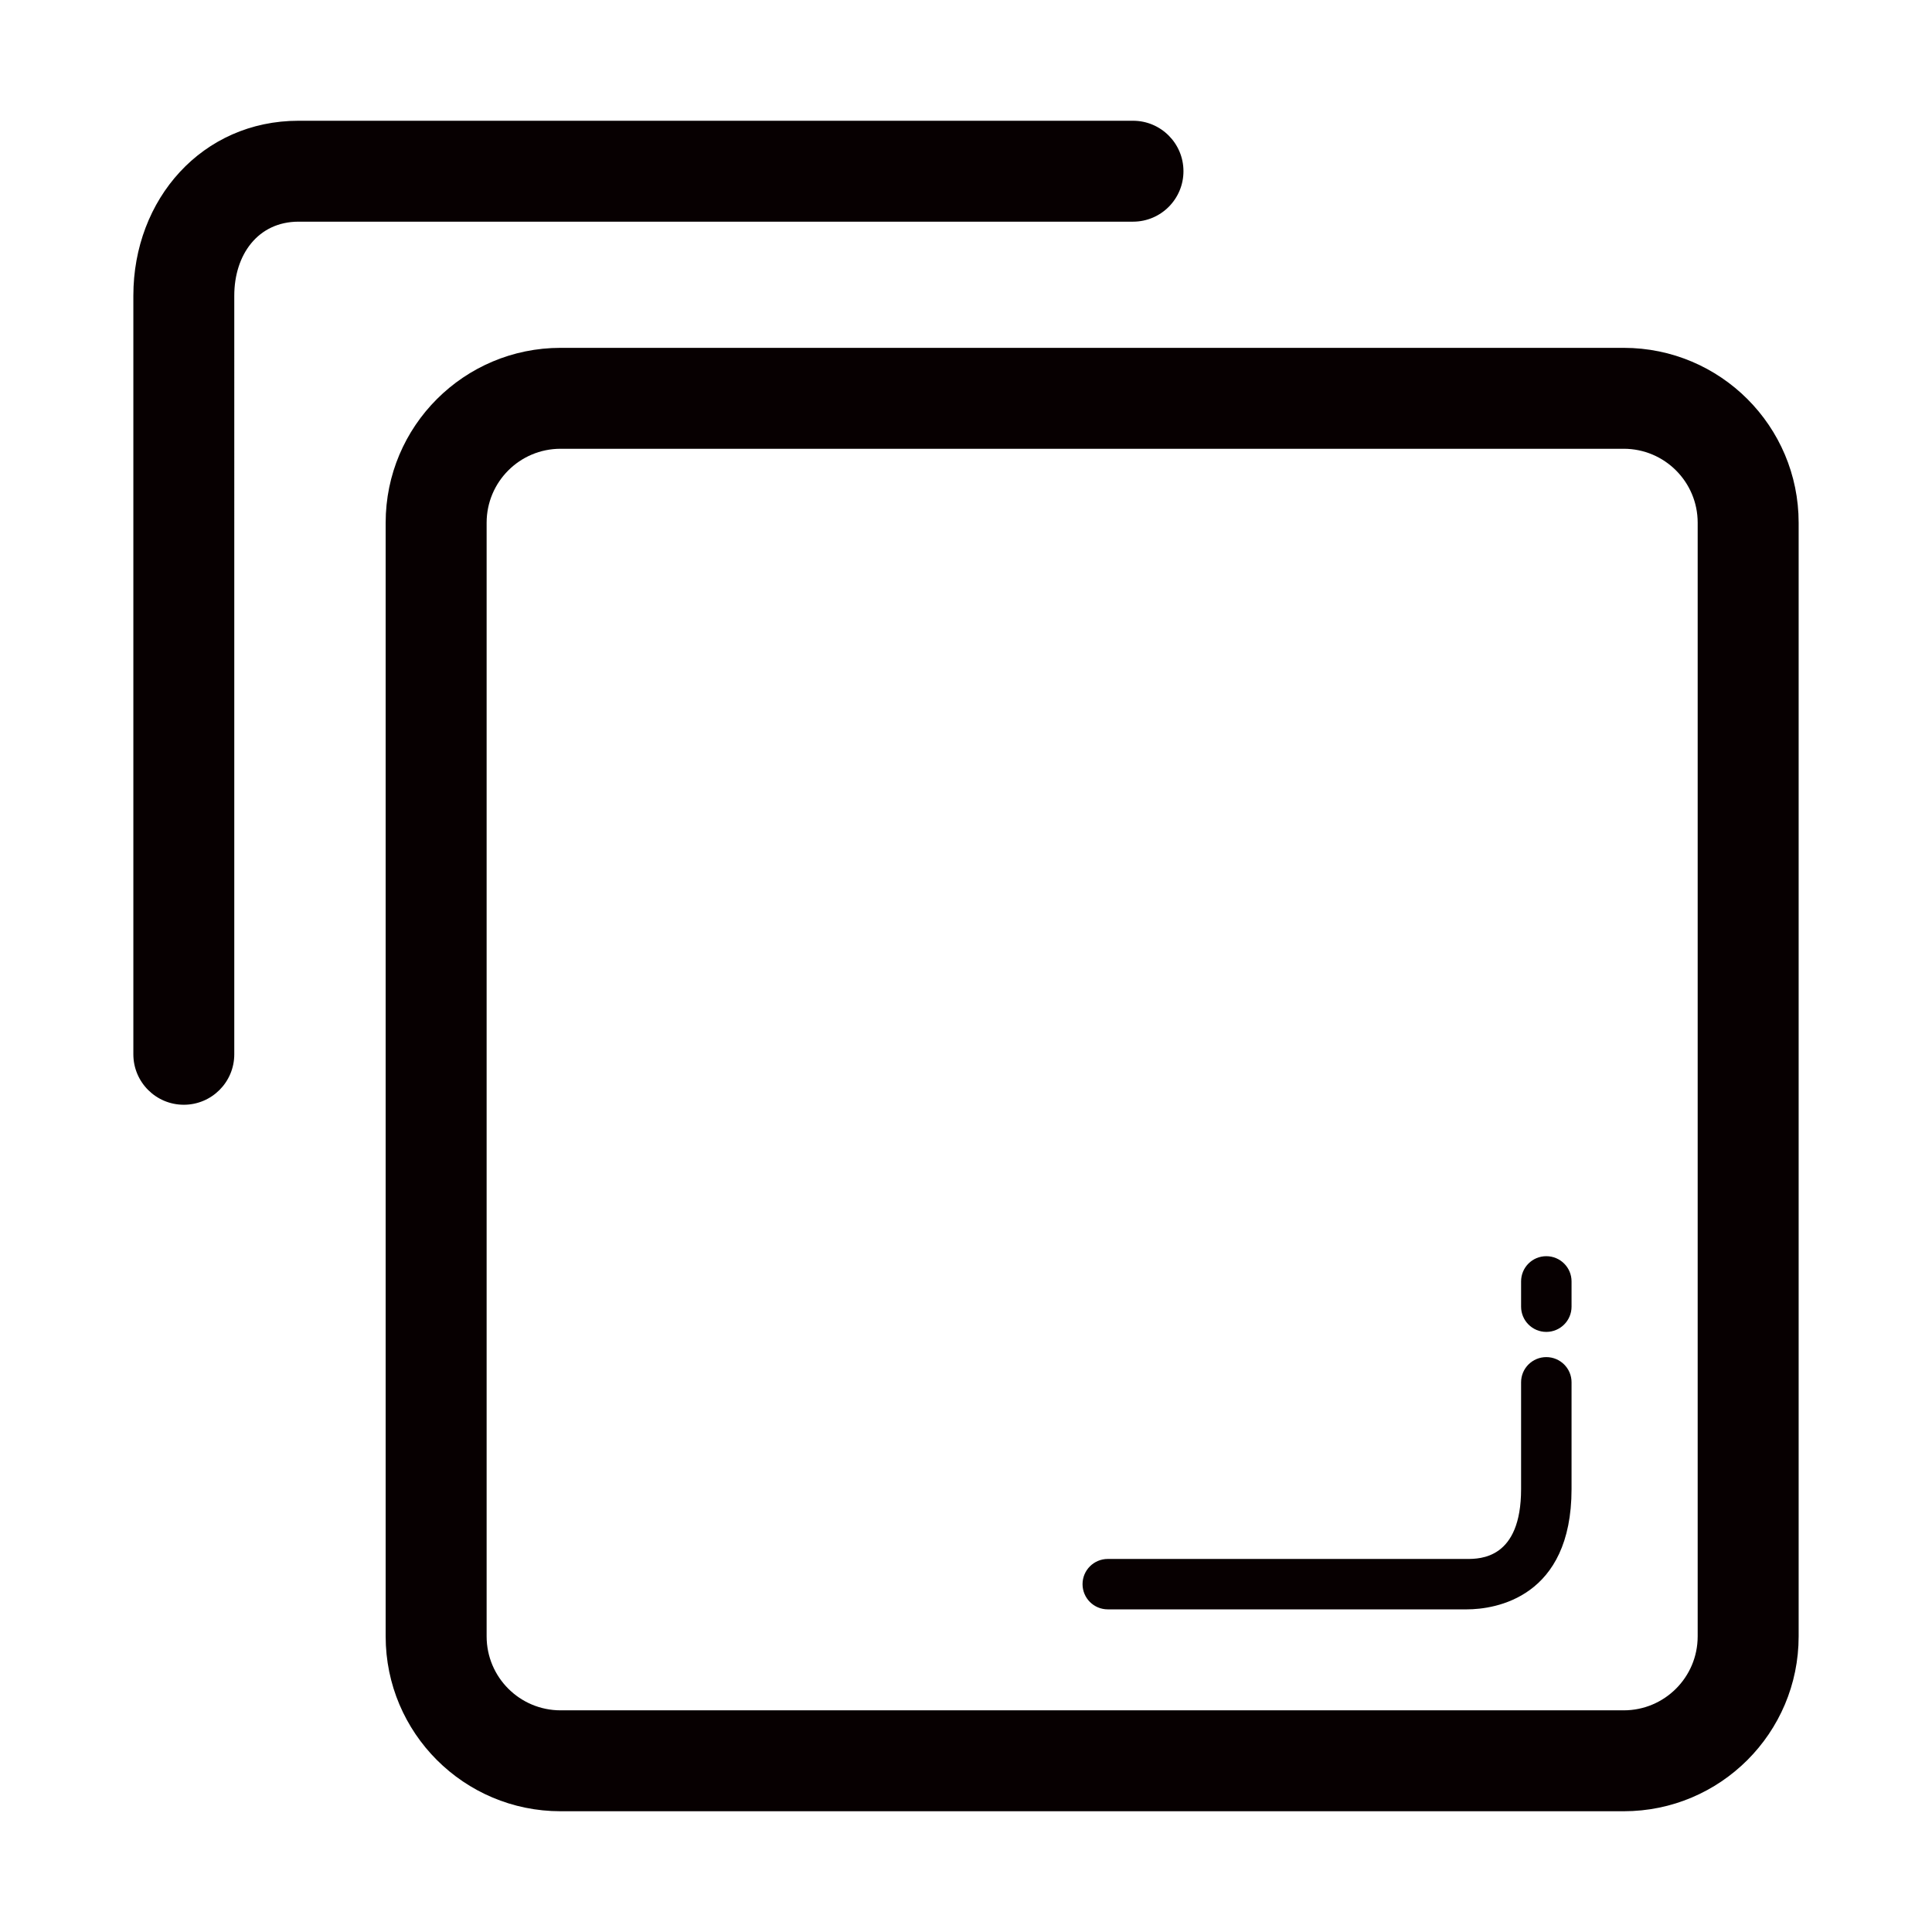 <?xml version="1.0" encoding="utf-8"?>
<!-- Generator: Adobe Illustrator 17.0.0, SVG Export Plug-In . SVG Version: 6.00 Build 0)  -->
<!DOCTYPE svg PUBLIC "-//W3C//DTD SVG 1.1//EN" "http://www.w3.org/Graphics/SVG/1.1/DTD/svg11.dtd">
<svg version="1.1" id="图层_1" xmlns="http://www.w3.org/2000/svg" xmlns:xlink="http://www.w3.org/1999/xlink" x="0px" y="0px"
	 width="512px" height="512px" viewBox="0 0 512 512" enable-background="new 0 0 512 512" xml:space="preserve">
<g>
	<g id="Cascad_4_">
		<g>
			<path fill="#070001" d="M430.303,92.183H148.56c-25.599,0-46.357,20.758-46.357,46.343v295.129
				c0,25.599,20.758,46.344,46.357,46.344h281.743c25.599,0,46.357-20.746,46.357-46.343v-295.13
				C476.66,112.929,455.902,92.183,430.303,92.183z M449.901,433.656c0,10.826-8.773,19.599-19.599,19.599H148.56
				c-10.826,0-19.598-8.773-19.598-19.599V138.527c0-10.826,8.773-19.599,19.598-19.599h281.743
				c10.826,0,19.599,8.773,19.599,19.599V433.656z M313.629,45.373c0-7.386-5.987-13.373-13.373-13.373H79.137
				C53.579,32,35.34,52.785,35.34,78.343v201.055c0,7.386,5.987,13.373,13.373,13.373s13.373-5.987,13.373-13.373V78.343
				c0-10.799,6.239-19.598,17.052-19.598h221.12C307.644,58.745,313.629,52.758,313.629,45.373z M409.784,359.647
				c-3.693,0-6.68,2.986-6.68,6.68v28.292c0,18.518-10.84,18.518-14.386,18.518h-95.141c-3.693,0-6.693,2.986-6.693,6.68
				c0,3.693,2.986,6.68,6.693,6.68h95.141c7.573,0,27.758-3.107,27.758-31.891v-28.292
				C416.477,362.633,413.478,359.647,409.784,359.647z M409.784,332.902c-3.693,0-6.68,2.986-6.68,6.68v6.693
				c0,3.693,2.986,6.693,6.68,6.693s6.693-2.986,6.693-6.693v-6.693C416.477,335.888,413.478,332.902,409.784,332.902z"/>
		</g>
	</g>
</g>
</svg>
